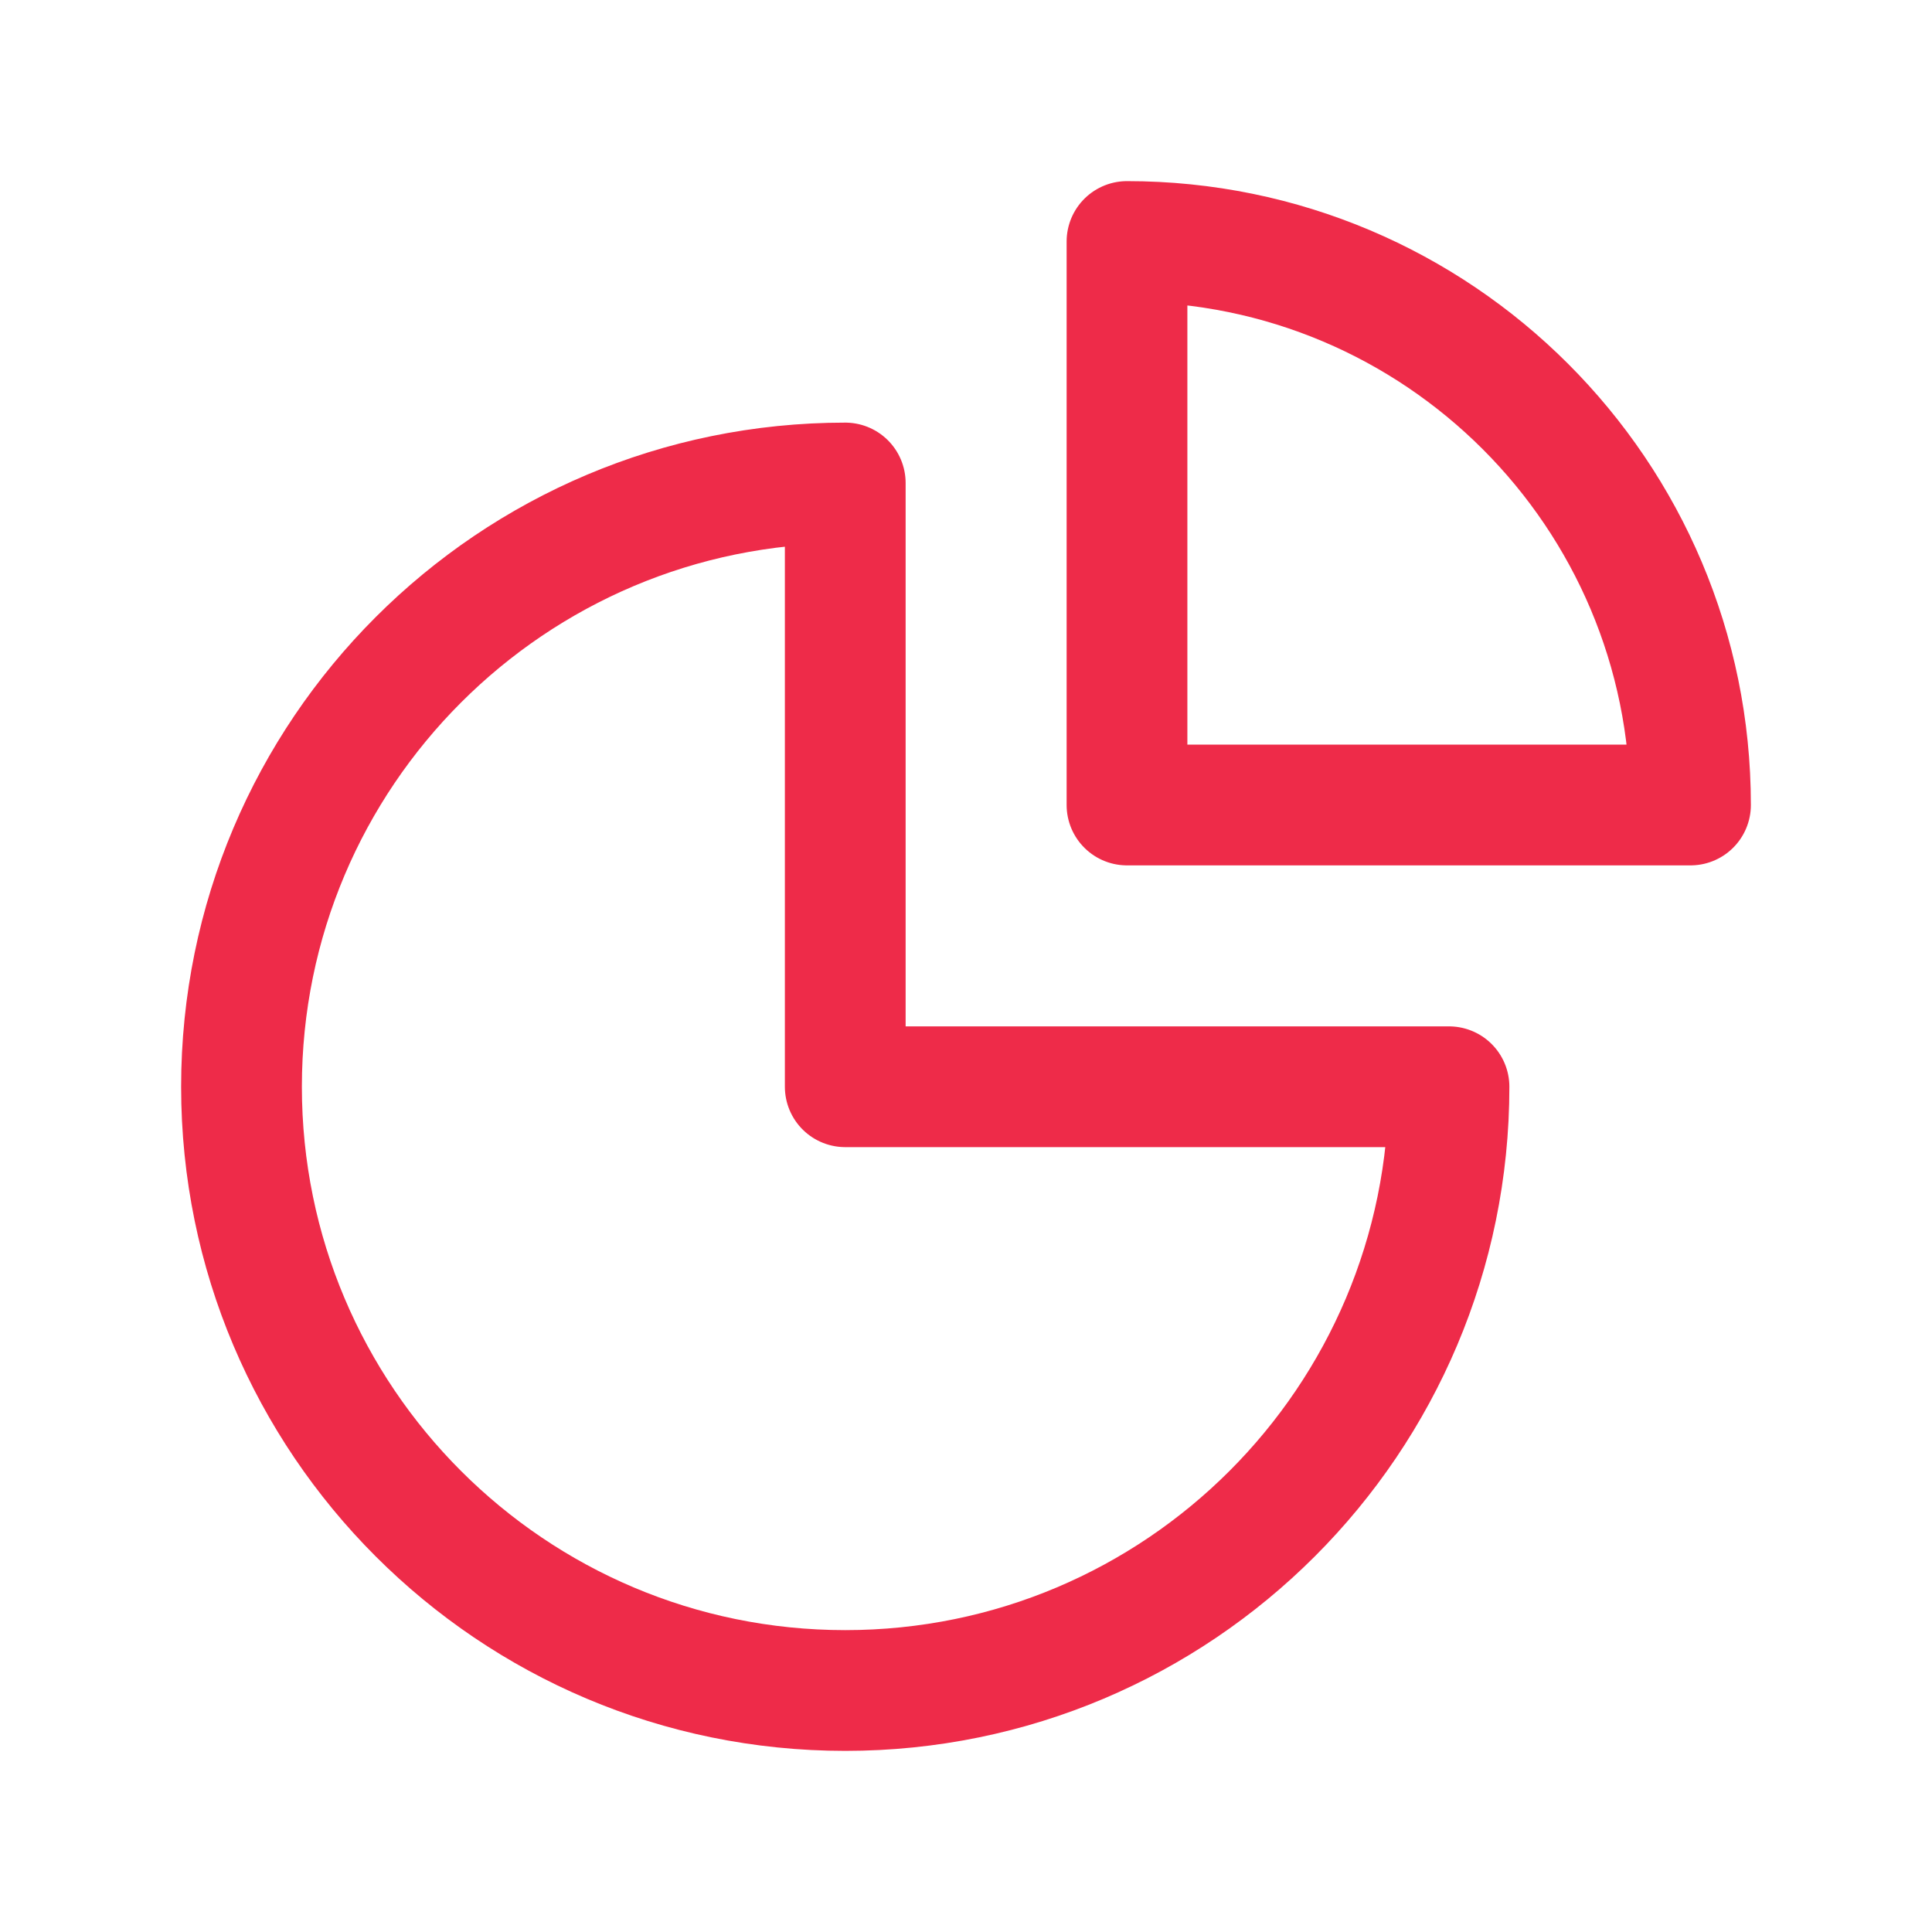<svg
        width="24"
        height="24"
        viewBox="0 0 24 24"
        fill="none"
        xmlns="http://www.w3.org/2000/svg"
>
    <path
            fill-rule="evenodd"
            clip-rule="evenodd"
            d="M10.5 6C6.358 6 3 9.358 3 13.5C3 17.642 6.358 21 10.5 21C14.642 21 18 17.642 18 13.5H10.5V6Z"
            stroke="#EE2B49"
            stroke-width="1.5"
            stroke-linecap="round"
            stroke-linejoin="round"
    />
    <path
            fill-rule="evenodd"
            clip-rule="evenodd"
            d="M21 10C21 6.134 17.866 3 14 3V10H21Z"
            stroke="#EE2B49"
            stroke-width="1.5"
            stroke-linecap="round"
            stroke-linejoin="round"
    />
</svg>